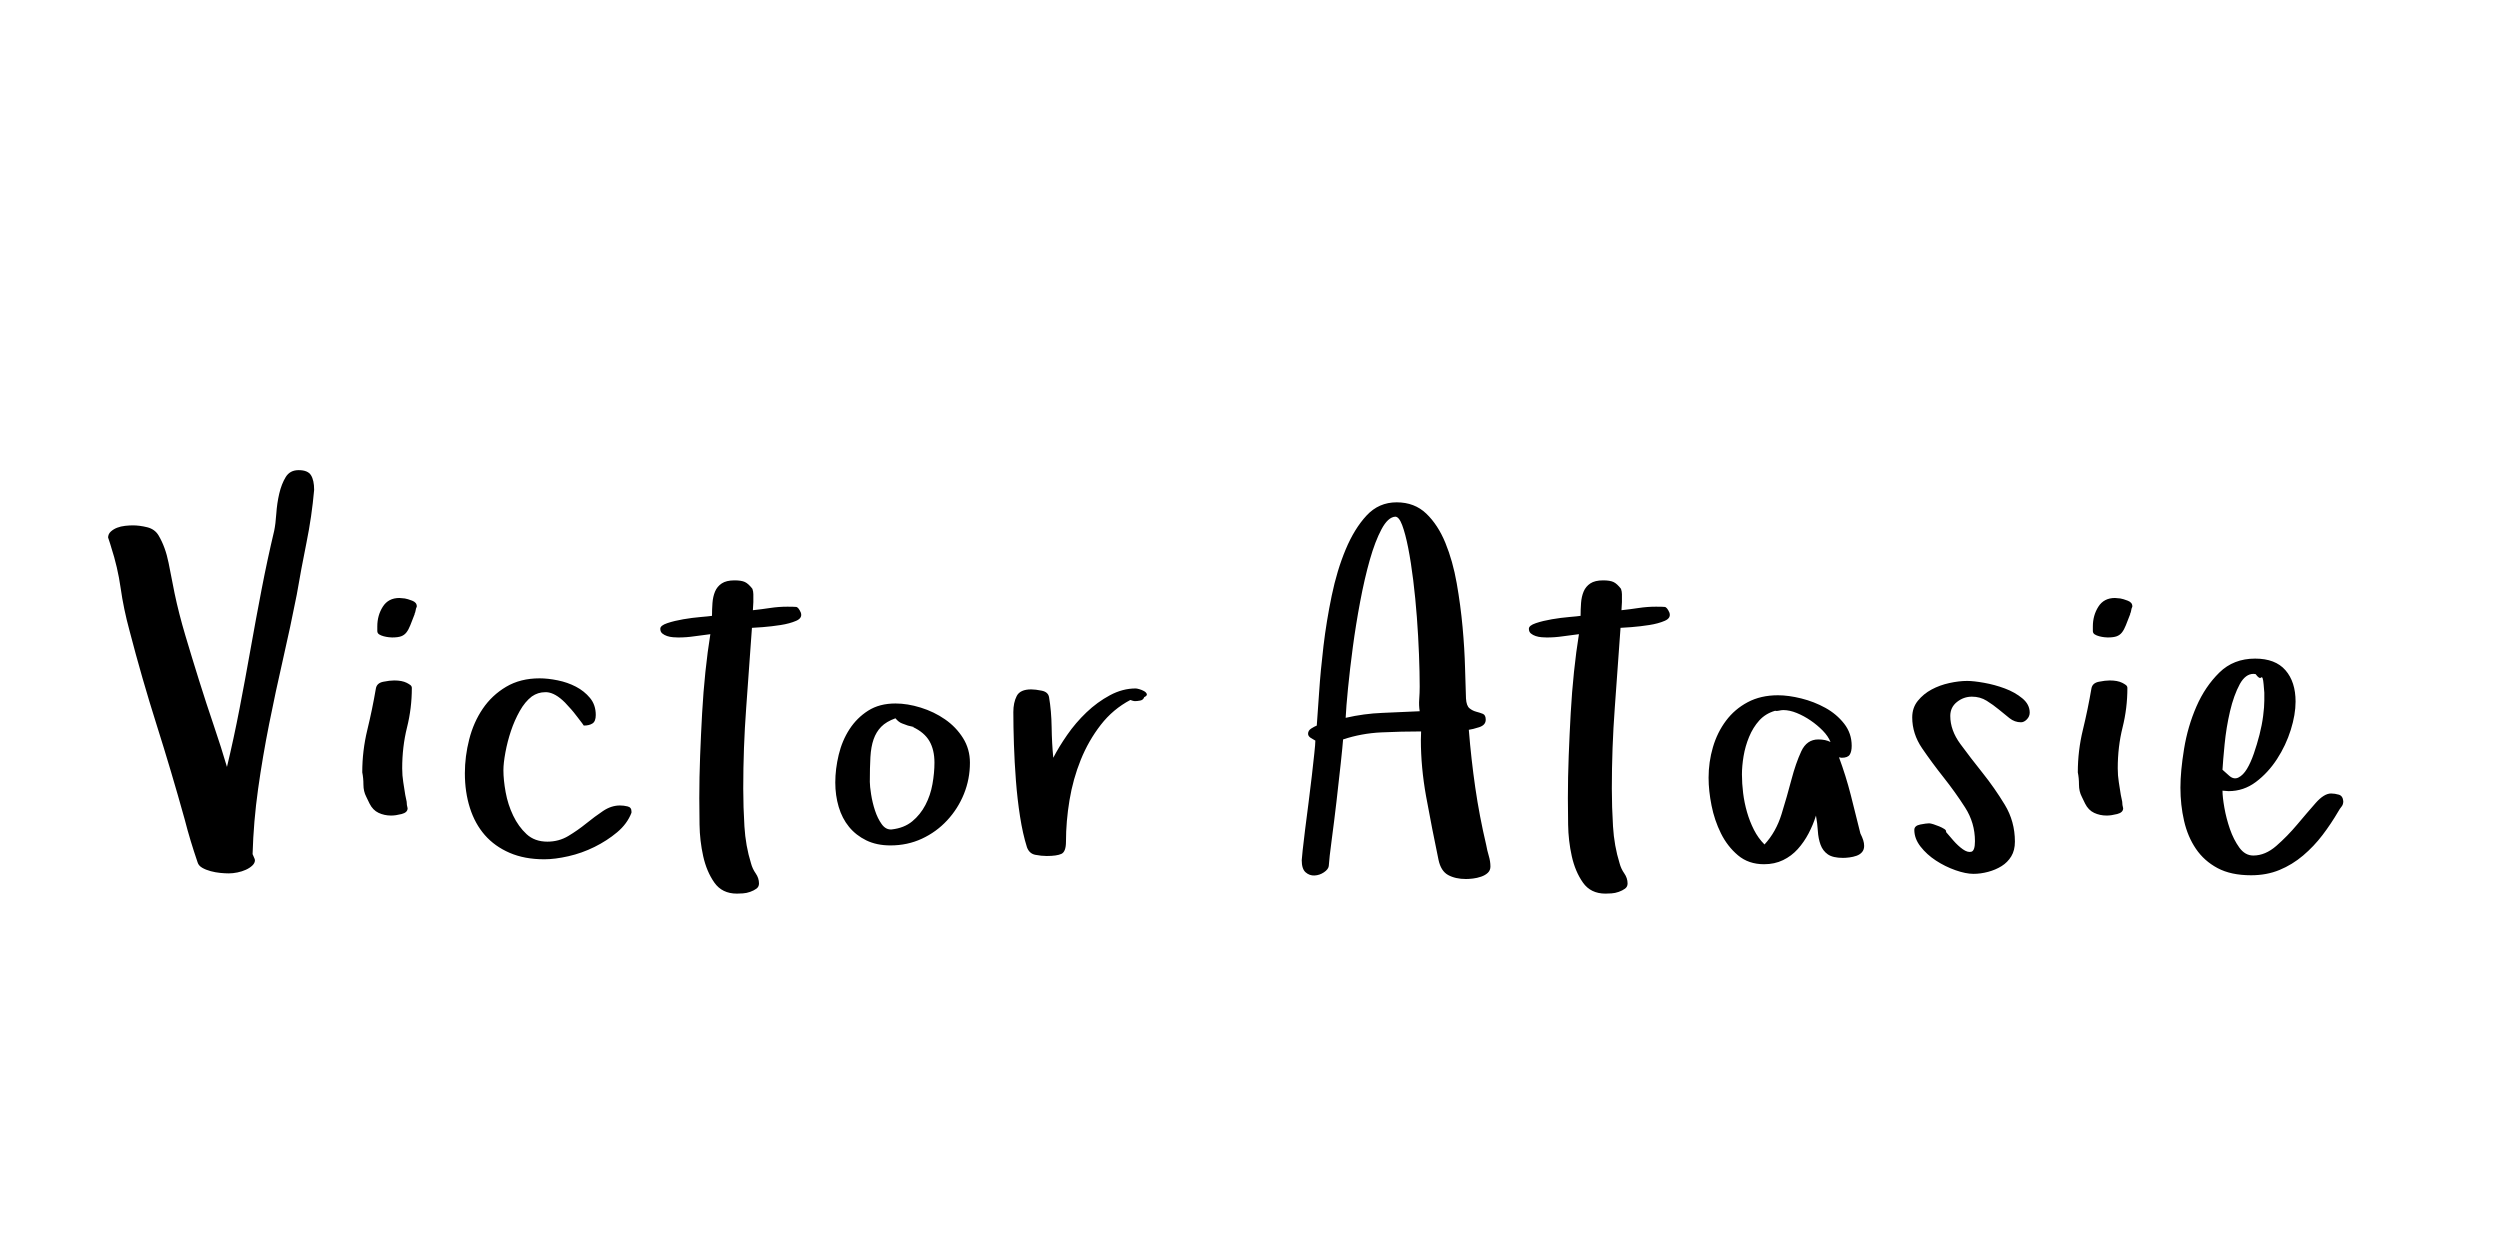 <?xml version="1.0"?>
<svg version="1.1" xmlns="http://www.w3.org/2000/svg" width="400" height="200" style=""><path fill="#000000" d="M17.293,86.051q0-0.602,0.432-0.996t1.015-0.62t1.278-0.301t1.222-0.075q1.09,0,2.312,0.301t1.823,1.316q1.09,1.842,1.598,4.38t0.959,4.869q0.677,3.233,1.729,6.768t2.199,7.2t2.35,7.2t2.105,6.617q1.09-4.549,2.011-9.324t1.767-9.55t1.767-9.55t2.011-9.362q0.226-1.09,0.338-2.745t0.47-3.196t1.034-2.651t2.068-1.109q1.466,0,1.974,0.808t0.508,2.35q-0.376,4.249-1.222,8.422t-1.56,8.347q-1.015,5.151-2.199,10.321t-2.218,10.358t-1.767,10.396t-0.884,10.433q0.075,0.226,0.226,0.526t0.15,0.451q0,0.451-0.414,0.846t-1.034,0.677t-1.354,0.432t-1.372,0.15q-0.602,0-1.372-0.075t-1.542-0.282t-1.354-0.545t-0.733-0.865q-0.602-1.767-1.109-3.44t-0.959-3.44q-2.143-7.708-4.493-15.133t-4.343-15.095q-0.94-3.459-1.41-6.786t-1.523-6.561q0.15,0.301,0.15,0.489q-0.15-0.526-0.301-0.996t-0.338-1.034q0,0.15,0.038,0.188t0.038,0.113q0-0.075-0.038-0.113t-0.038-0.113z M57.962,123.574q0-3.459,0.808-6.786t1.372-6.636q0.15-0.865,1.184-1.072t1.748-0.207q1.241,0,1.993,0.376q0.301,0.15,0.564,0.338t0.263,0.489q0,3.233-0.771,6.316t-0.771,6.542q0,1.166,0.169,2.199t0.32,2.049l0.226,1.09q0,0.301,0.038,0.526t0.113,0.526q0,0.677-0.959,0.921t-1.673,0.244q-1.09,0-2.011-0.432t-1.448-1.485l-0.526-1.09q-0.451-0.865-0.451-1.936t-0.188-1.974z M60.368,100.94l0-0.714q0-1.767,0.884-3.158t2.651-1.391q0.226,0,0.432,0.038t0.432,0.038q0.451,0.075,1.184,0.357t0.733,0.884l0,0.075q-0.15,0.301-0.188,0.62t-0.188,0.545l0.075-0.075q-0.451,1.166-0.733,1.88t-0.62,1.147t-0.846,0.62t-1.448,0.188q-0.15,0-0.526-0.038t-0.808-0.15t-0.733-0.301t-0.301-0.564z M74.379,123.724q0-2.707,0.696-5.433t2.162-4.888t3.741-3.515t5.358-1.354q1.316,0,2.895,0.32t2.914,1.015t2.256,1.805t0.921,2.726q0,1.015-0.526,1.354t-1.391,0.338l-0.263-0.376t-0.733-0.959t-0.996-1.241t-1.015-1.109q-1.542-1.542-2.895-1.654l-0.301,0q-1.128,0-2.105,0.677q-1.09,0.827-1.936,2.331t-1.41,3.196t-0.884,3.421t-0.32,2.857q0,1.542,0.357,3.515t1.203,3.741t2.143,2.97t3.327,1.203q1.842,0,3.346-0.902t2.876-2.011t2.688-1.993t2.707-0.884q0.602,0,1.222,0.15t0.62,0.79l0,0.226q-0.677,1.767-2.293,3.121t-3.628,2.35t-4.173,1.485t-3.854,0.489q-3.158,0-5.546-1.034t-3.967-2.839t-2.387-4.343t-0.808-5.546z M105.648,100.602q0-0.526,1.128-0.902t2.557-0.62t2.763-0.357t1.823-0.188q0-1.015,0.075-2.049t0.414-1.842t1.072-1.297t2.049-0.489q1.09,0,1.654,0.263t1.203,1.09q0.15,0.451,0.15,0.865l0,1.26t-0.075,1.297q1.391-0.15,2.763-0.357t2.763-0.207q1.015,0,1.391,0.038t0.752,0.902q0.301,0.865-0.733,1.316t-2.481,0.677t-2.876,0.338t-1.729,0.113q-0.451,6.467-0.921,12.821t-0.47,12.896q0,2.933,0.188,6.053t1.053,5.903q0.226,0.865,0.752,1.617t0.526,1.617q0,0.526-0.414,0.827t-0.996,0.508t-1.166,0.244t-0.959,0.038q-2.369,0-3.609-1.767t-1.786-4.23t-0.583-5.057t-0.038-4.211q0-3.309,0.132-6.768t0.32-6.843t0.526-6.617t0.79-6.016q-1.316,0.15-2.575,0.338t-2.575,0.188q-0.301,0-0.808-0.038t-0.959-0.188t-0.771-0.414t-0.32-0.752z M133.646,125.19q0-2.143,0.545-4.418t1.729-4.098t2.989-2.97t4.361-1.147q1.917,0,4.042,0.658t3.891,1.88t2.876,2.989t1.109,3.948q0,2.632-0.959,5t-2.688,4.23t-4.042,2.933t-5.019,1.072q-2.218,0-3.873-0.808t-2.763-2.162t-1.654-3.196t-0.545-3.91z M139.173,125.115q0,0.677,0.207,1.993t0.62,2.575t1.072,2.181t1.598,0.846q1.993-0.226,3.29-1.297t2.105-2.613t1.128-3.346t0.32-3.421q0-2.068-0.808-3.459t-2.651-2.256q0,0.075,0.075,0.075t0.075-0.075l-0.94-0.226q-0.376-0.15-0.921-0.338t-1.072-0.827q-1.466,0.526-2.275,1.354t-1.222,2.011t-0.508,2.839t-0.094,3.985z M162.133,113.949q0-1.542,0.545-2.594t2.312-1.053q0.677,0,1.692,0.207t1.166,1.034q0.376,2.218,0.414,4.812t0.263,4.888q0.865-1.692,2.218-3.647t3.083-3.609t3.76-2.745t4.136-1.09q0.15,0,0.564,0.113t0.771,0.32t0.432,0.47t-0.414,0.489q-0.15,0.451-0.639,0.545t-0.865,0.094q-0.226,0-0.714-0.188q-2.782,1.466-4.737,3.985t-3.196,5.583t-1.805,6.467t-0.564,6.636q0,1.617-0.733,1.955t-2.35,0.338q-0.865,0-1.823-0.188t-1.335-1.203q-0.677-2.143-1.109-4.925t-0.658-5.734t-0.32-5.809t-0.094-5.151z"/><path fill="#" d="M208.277,137.635q0-0.226,0.15-1.598t0.395-3.346t0.545-4.249t0.526-4.305t0.395-3.572t0.169-2.068q-0.301-0.15-0.733-0.432t-0.432-0.658q0-0.526,0.508-0.846t0.884-0.47q0.15-1.917,0.376-5.339t0.696-7.388t1.316-8.046t2.237-7.407t3.346-5.433t4.812-2.105t4.737,1.805t3.064,4.7t1.805,6.429t0.94,7.031t0.395,6.542t0.15,4.888q0.075,1.166,0.564,1.56t1.072,0.545t1.053,0.338t0.47,0.94q0,0.865-1.053,1.203t-1.654,0.414q0.376,4.7,1.034,9.249t1.748,9.174q0.15,0.865,0.414,1.748t0.263,1.711q0,0.602-0.414,0.996t-1.072,0.62t-1.316,0.301t-1.109,0.075q-1.692,0-2.857-0.639t-1.542-2.444q-1.015-4.85-1.993-10.189q-0.827-4.625-0.827-8.986q0-0.677,0.038-1.354q-3.158,0-6.354,0.15t-6.128,1.128q-0.075,1.015-0.376,3.835t-0.677,6.053t-0.771,6.185t-0.47,4.192q-0.075,0.526-0.771,0.996t-1.504,0.508t-1.429-0.508t-0.62-1.936z M215.308,114.851q2.933-0.677,5.884-0.79t5.959-0.263q-0.15-0.94-0.075-1.936t0.075-2.011q0-2.218-0.113-5.151t-0.338-5.94t-0.583-5.922t-0.808-5.188t-0.959-3.628t-1.109-1.354q-1.166,0.075-2.199,2.011t-1.88,4.925t-1.542,6.692t-1.166,7.238t-0.771,6.58t-0.376,4.737z M244.622,100.602q0-0.526,1.128-0.902t2.557-0.62t2.763-0.357t1.823-0.188q0-1.015,0.075-2.049t0.414-1.842t1.072-1.297t2.049-0.489q1.09,0,1.654,0.263t1.203,1.09q0.15,0.451,0.15,0.865l0,1.26t-0.075,1.297q1.391-0.15,2.763-0.357t2.763-0.207q1.015,0,1.391,0.038t0.752,0.902q0.301,0.865-0.733,1.316t-2.481,0.677t-2.876,0.338t-1.729,0.113q-0.451,6.467-0.921,12.821t-0.47,12.896q0,2.933,0.188,6.053t1.053,5.903q0.226,0.865,0.752,1.617t0.526,1.617q0,0.526-0.414,0.827t-0.996,0.508t-1.166,0.244t-0.959,0.038q-2.369,0-3.609-1.767t-1.786-4.23t-0.583-5.057t-0.038-4.211q0-3.309,0.132-6.768t0.32-6.843t0.526-6.617t0.79-6.016q-1.316,0.15-2.575,0.338t-2.575,0.188q-0.301,0-0.808-0.038t-0.959-0.188t-0.771-0.414t-0.32-0.752z M273.372,124.476q0-2.557,0.696-4.925t2.087-4.23t3.478-2.97t4.831-1.109q1.692,0,3.741,0.508t3.854,1.504t3.008,2.538t1.203,3.534q0,0.94-0.32,1.429t-1.297,0.489l-0.414-0.075q1.09,2.933,1.88,6.016t1.542,6.166q0.301,0.602,0.451,1.072t0.15,0.921q0,0.602-0.338,0.996t-0.884,0.583t-1.128,0.263t-1.034,0.075q-1.617,0-2.425-0.564t-1.166-1.542t-0.432-2.199t-0.301-2.463q-0.451,1.466-1.184,2.857t-1.729,2.5t-2.35,1.767t-3.045,0.658q-2.481,0-4.173-1.429t-2.726-3.515t-1.504-4.455t-0.47-4.399z M278.711,123.95q0,1.391,0.188,2.933t0.62,3.045t1.109,2.839t1.692,2.35q1.842-1.993,2.726-4.85t1.579-5.508t1.579-4.549t2.726-1.899q1.166,0,1.955,0.414q-0.376-0.94-1.241-1.823t-1.936-1.617t-2.218-1.203t-2.162-0.47q-0.301,0-0.696,0.094t-0.62,0.019q-1.542,0.451-2.538,1.56t-1.617,2.613t-0.884,3.083t-0.263,2.97z M305.956,114.776q0-1.542,0.902-2.651t2.199-1.805t2.839-1.034t2.857-0.338q1.015,0,2.707,0.301t3.309,0.902t2.801,1.579t1.184,2.293q0,0.602-0.451,1.072t-0.94,0.47q-1.015,0-1.842-0.658t-1.711-1.391t-1.936-1.391t-2.369-0.658t-2.387,0.846t-1.072,2.237q0,2.293,1.617,4.493t3.553,4.625t3.553,5.094t1.617,5.903q0,1.391-0.583,2.35t-1.542,1.56t-2.162,0.921t-2.331,0.32q-1.241,0-2.895-0.583t-3.121-1.542t-2.463-2.237t-0.996-2.669q0-0.677,0.959-0.865t1.41-0.188q0.226,0,0.696,0.15t0.921,0.338t0.808,0.414t0.282,0.489q0.376,0.451,1.147,1.335t1.542,1.429t1.354,0.395t0.583-1.692q0-2.933-1.579-5.395t-3.44-4.812t-3.44-4.662t-1.579-4.944z M332.45,123.574q0-3.459,0.808-6.786t1.372-6.636q0.15-0.865,1.184-1.072t1.748-0.207q1.241,0,1.993,0.376q0.301,0.15,0.564,0.338t0.263,0.489q0,3.233-0.771,6.316t-0.771,6.542q0,1.166,0.169,2.199t0.32,2.049l0.226,1.09q0,0.301,0.038,0.526t0.113,0.526q0,0.677-0.959,0.921t-1.673,0.244q-1.09,0-2.011-0.432t-1.448-1.485l-0.526-1.09q-0.451-0.865-0.451-1.936t-0.188-1.974z M334.857,100.94l0-0.714q0-1.767,0.884-3.158t2.651-1.391q0.226,0,0.432,0.038t0.432,0.038q0.451,0.075,1.184,0.357t0.733,0.884l0,0.075q-0.15,0.301-0.188,0.62t-0.188,0.545l0.075-0.075q-0.451,1.166-0.733,1.88t-0.62,1.147t-0.846,0.62t-1.448,0.188q-0.15,0-0.526-0.038t-0.808-0.15t-0.733-0.301t-0.301-0.564z M348.868,126.018q0-2.632,0.583-6.204t1.974-6.768t3.666-5.433t5.734-2.237q3.233,0,4.85,1.861t1.617,5.019q0,2.068-0.771,4.531t-2.199,4.662t-3.384,3.666t-4.361,1.466l-0.978-0.075q0,1.015,0.301,2.726t0.884,3.403t1.504,2.97t2.237,1.278q1.917,0,3.685-1.542t3.346-3.421t2.933-3.421t2.481-1.542q0.602,0,1.241,0.188t0.714,1.053q0,0.526-0.282,0.865t-0.508,0.752q-1.166,1.993-2.538,3.797t-3.102,3.271t-3.779,2.312t-4.531,0.846q-3.233,0-5.376-1.147t-3.459-3.083t-1.899-4.474t-0.583-5.32z M355.598,123.16l1.053,0.94q0.752,0.677,1.504,0.301t1.354-1.372t1.109-2.463t0.902-3.008t0.583-3.008t0.188-2.444l0-1.278t-0.113-1.354t-0.395-1.072t-0.884-0.545q-0.188-0.038-0.338-0.038q-1.278,0-2.181,1.617q-0.978,1.805-1.579,4.38t-0.865,5.282t-0.338,4.061z"/></svg>
